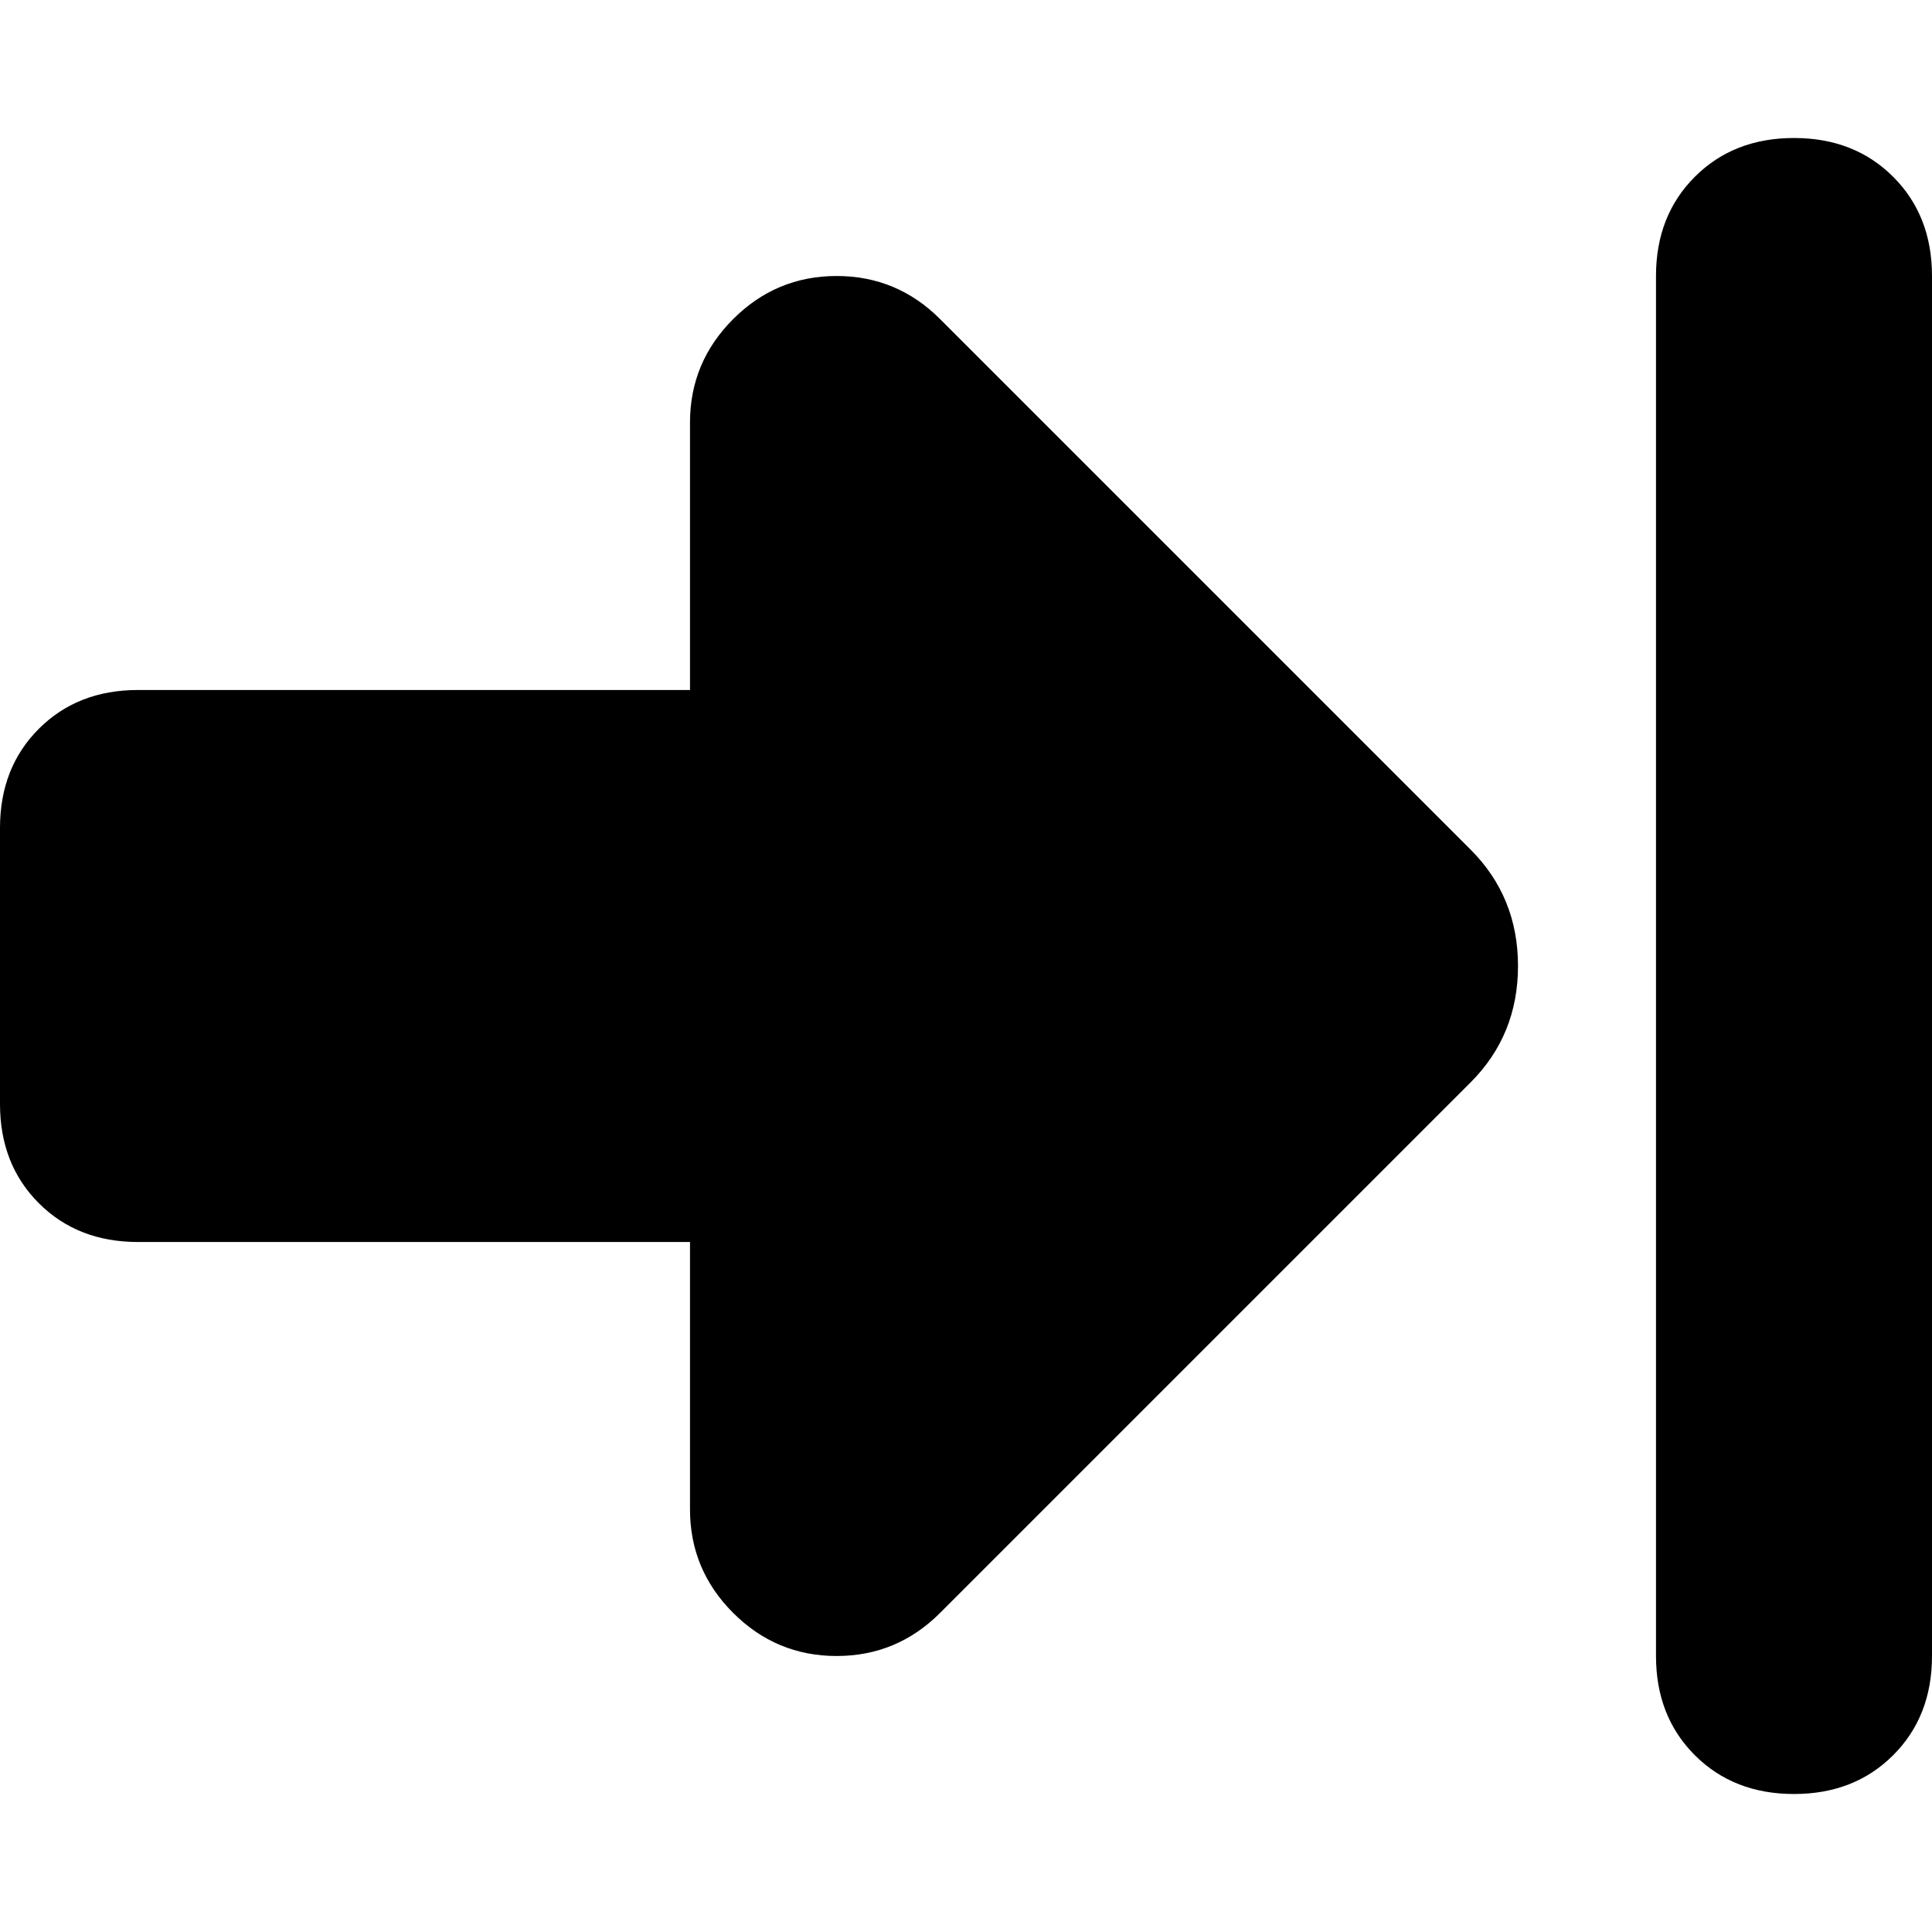 <svg xmlns="http://www.w3.org/2000/svg" viewBox="0 0 512 512">
  <path d="M 249.143 84.571 L 389.714 225.143 L 249.143 84.571 L 389.714 225.143 Q 402.286 237.714 402.286 256 Q 402.286 274.286 389.714 286.857 L 249.143 427.429 L 249.143 427.429 Q 237.714 438.857 221.714 438.857 Q 205.714 438.857 194.286 427.429 Q 182.857 416 182.857 400 L 182.857 329.143 L 182.857 329.143 L 36.571 329.143 L 36.571 329.143 Q 20.571 329.143 10.286 318.857 Q 0 308.571 0 292.571 L 0 219.429 L 0 219.429 Q 0 203.429 10.286 193.143 Q 20.571 182.857 36.571 182.857 L 182.857 182.857 L 182.857 182.857 L 182.857 112 L 182.857 112 Q 182.857 96 194.286 84.571 Q 205.714 73.143 221.714 73.143 Q 237.714 73.143 249.143 84.571 L 249.143 84.571 Z M 438.857 438.857 L 438.857 73.143 L 438.857 438.857 L 438.857 73.143 Q 438.857 57.143 449.143 46.857 Q 459.429 36.571 475.429 36.571 Q 491.429 36.571 501.714 46.857 Q 512 57.143 512 73.143 L 512 438.857 L 512 438.857 Q 512 454.857 501.714 465.143 Q 491.429 475.429 475.429 475.429 Q 459.429 475.429 449.143 465.143 Q 438.857 454.857 438.857 438.857 L 438.857 438.857 Z" />
</svg>